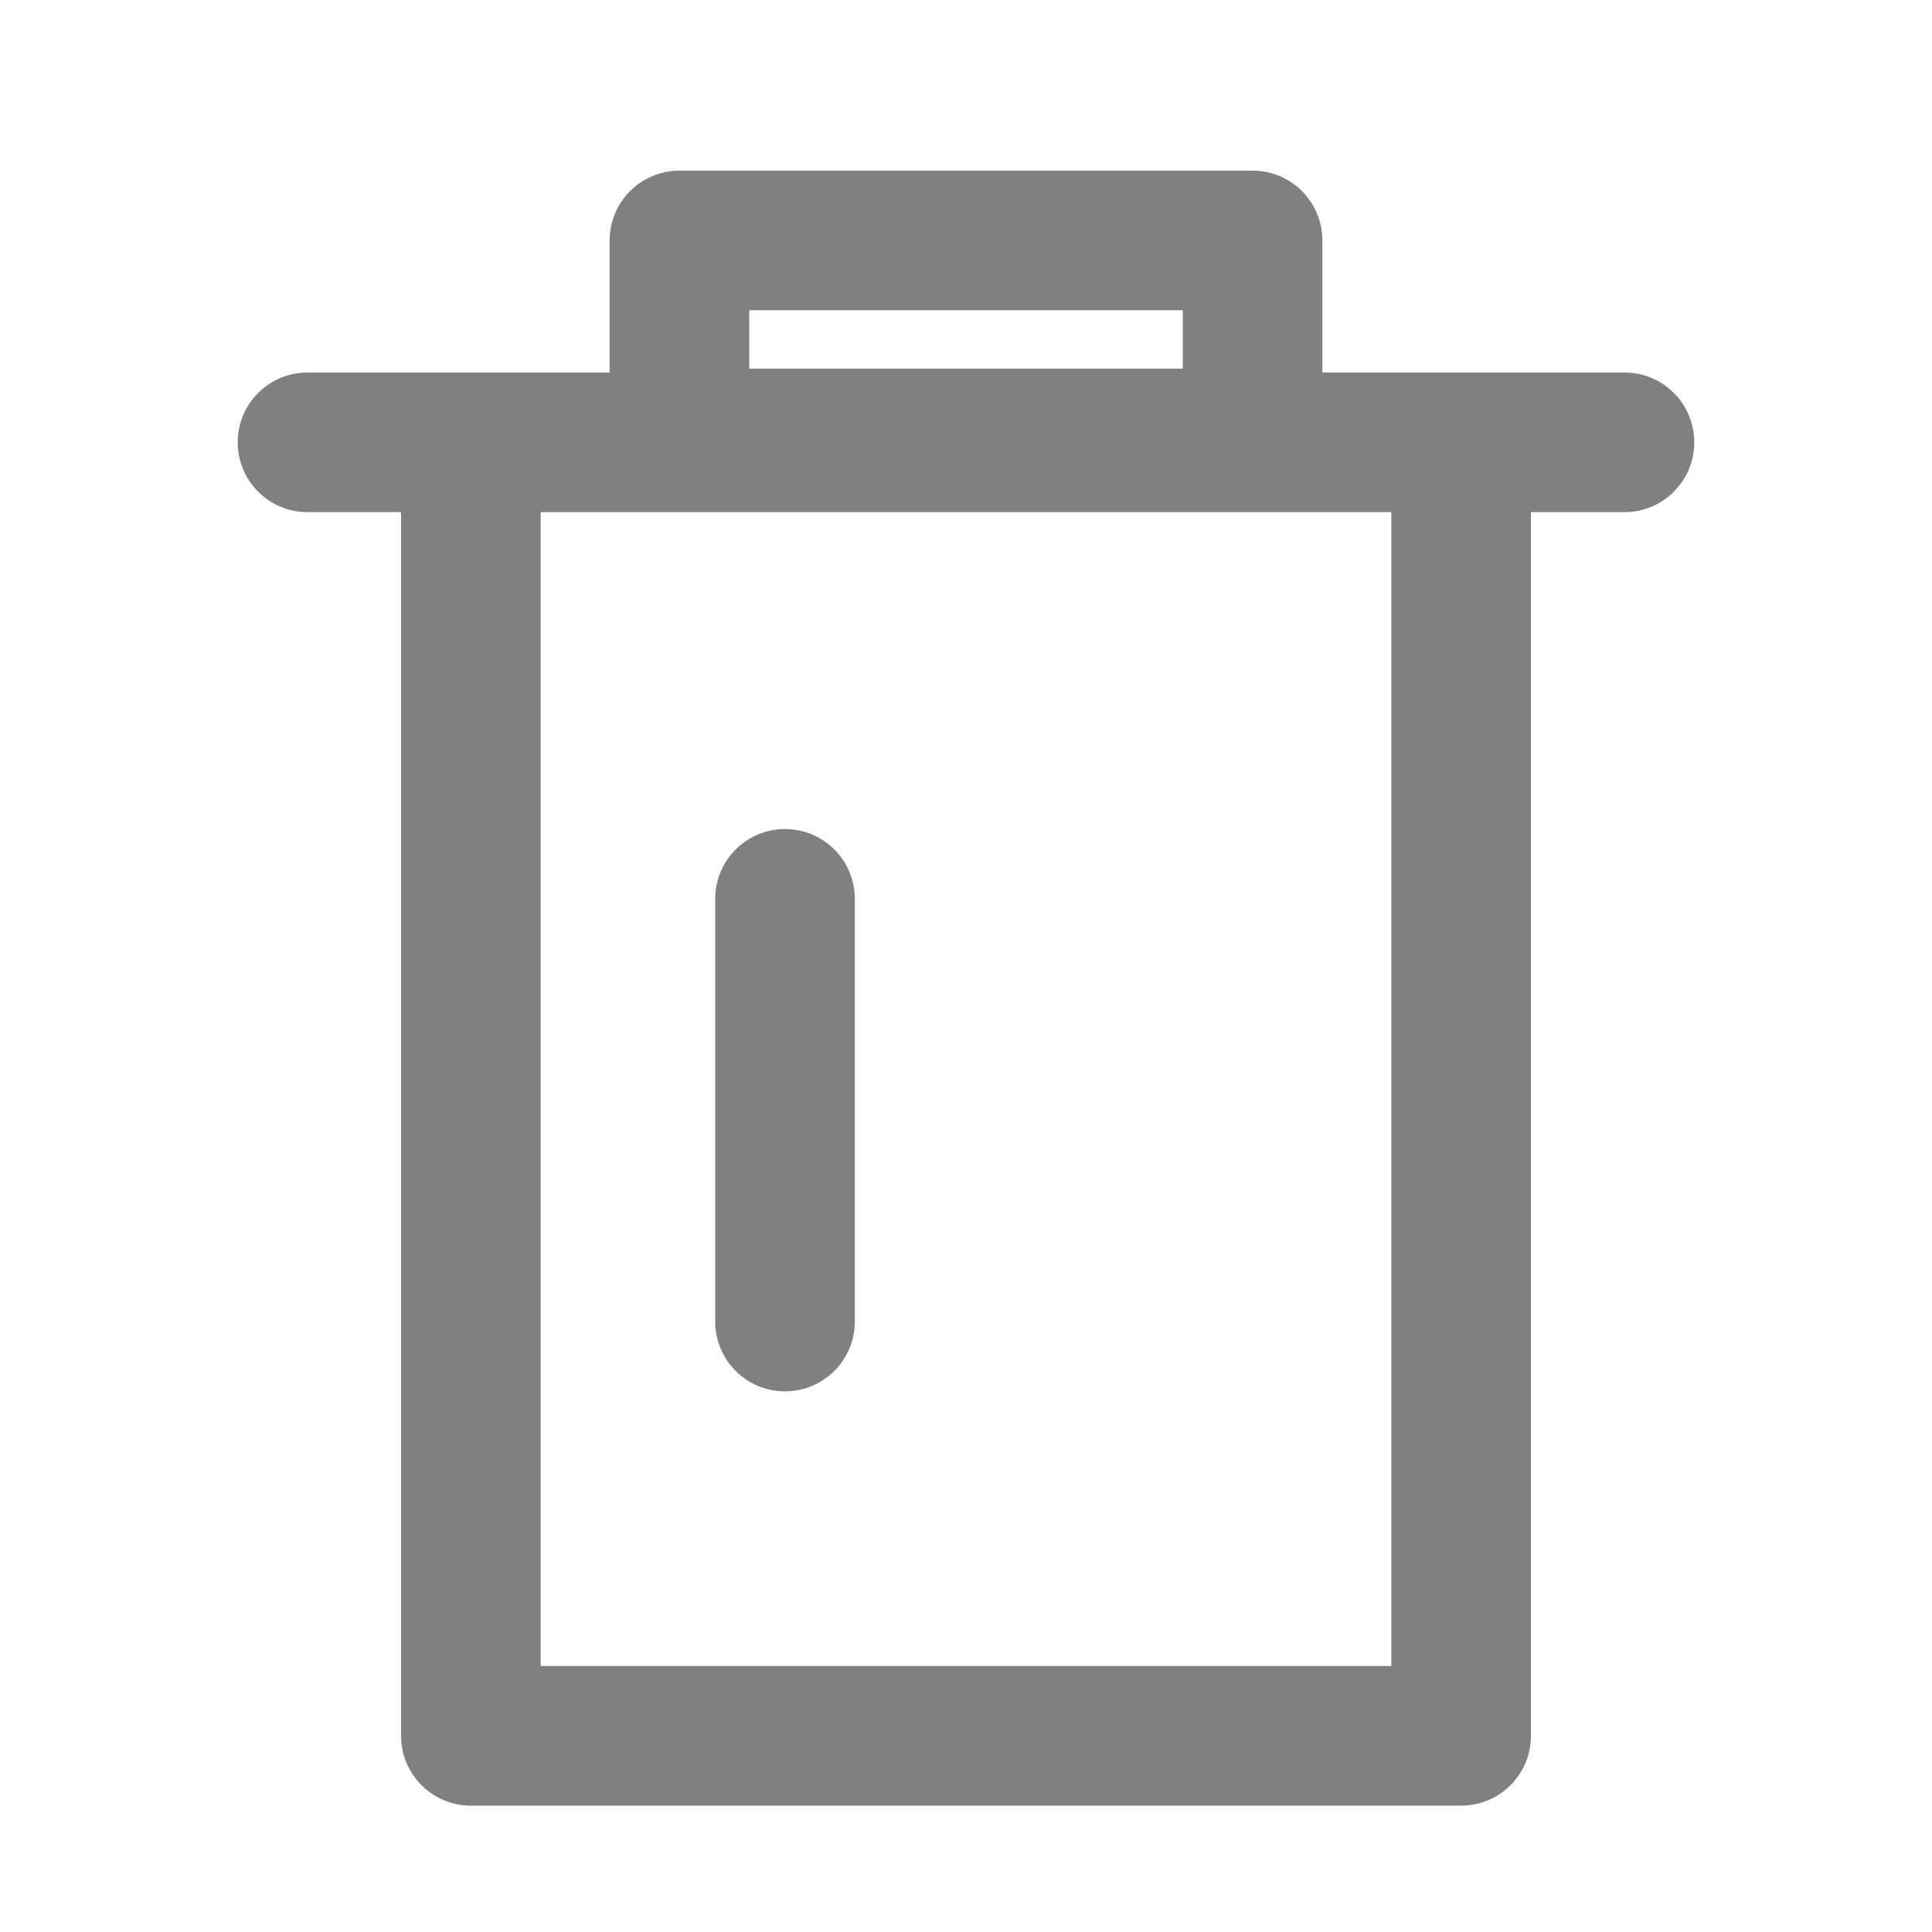 <svg xmlns="http://www.w3.org/2000/svg"  style="width: 1em;height: 1em;vertical-align: middle;fill: currentColor;overflow: hidden;" viewBox="0 0 1024 1024" version="1.1">
<path fill="gray" d="M663.885 269.408H360.116c-20.435 0-37-16.565-37-37V127.441c0-20.435 16.565-37 37-37h303.769c20.435 0 37 16.565 37 37v104.967c0 20.434-16.566 37-37 37z m-266.769-74h229.769v-30.967H397.116v30.967z"/>
<path fill="gray" d="M774.426 957.029H249.575c-20.435 0-37-16.565-37-37V258.8c0-20.435 16.565-37 37-37s37 16.565 37 37v624.228h450.851V258.8c0-20.435 16.565-37 37-37s37 16.565 37 37v661.228c0 20.435-16.566 37.001-37 37.001z"/>
<path fill="gray" d="M861.011 271.441H162.99c-20.435 0-37-16.565-37-37s16.565-37 37-37h698.021c20.435 0 37 16.565 37 37s-16.566 37-37 37zM416.076 737.441c-20.435 0-37-16.565-37-37V476.415c0-20.435 16.565-37 37-37s37 16.565 37 37v224.026c0 20.435-16.565 37-37 37z"/></svg>